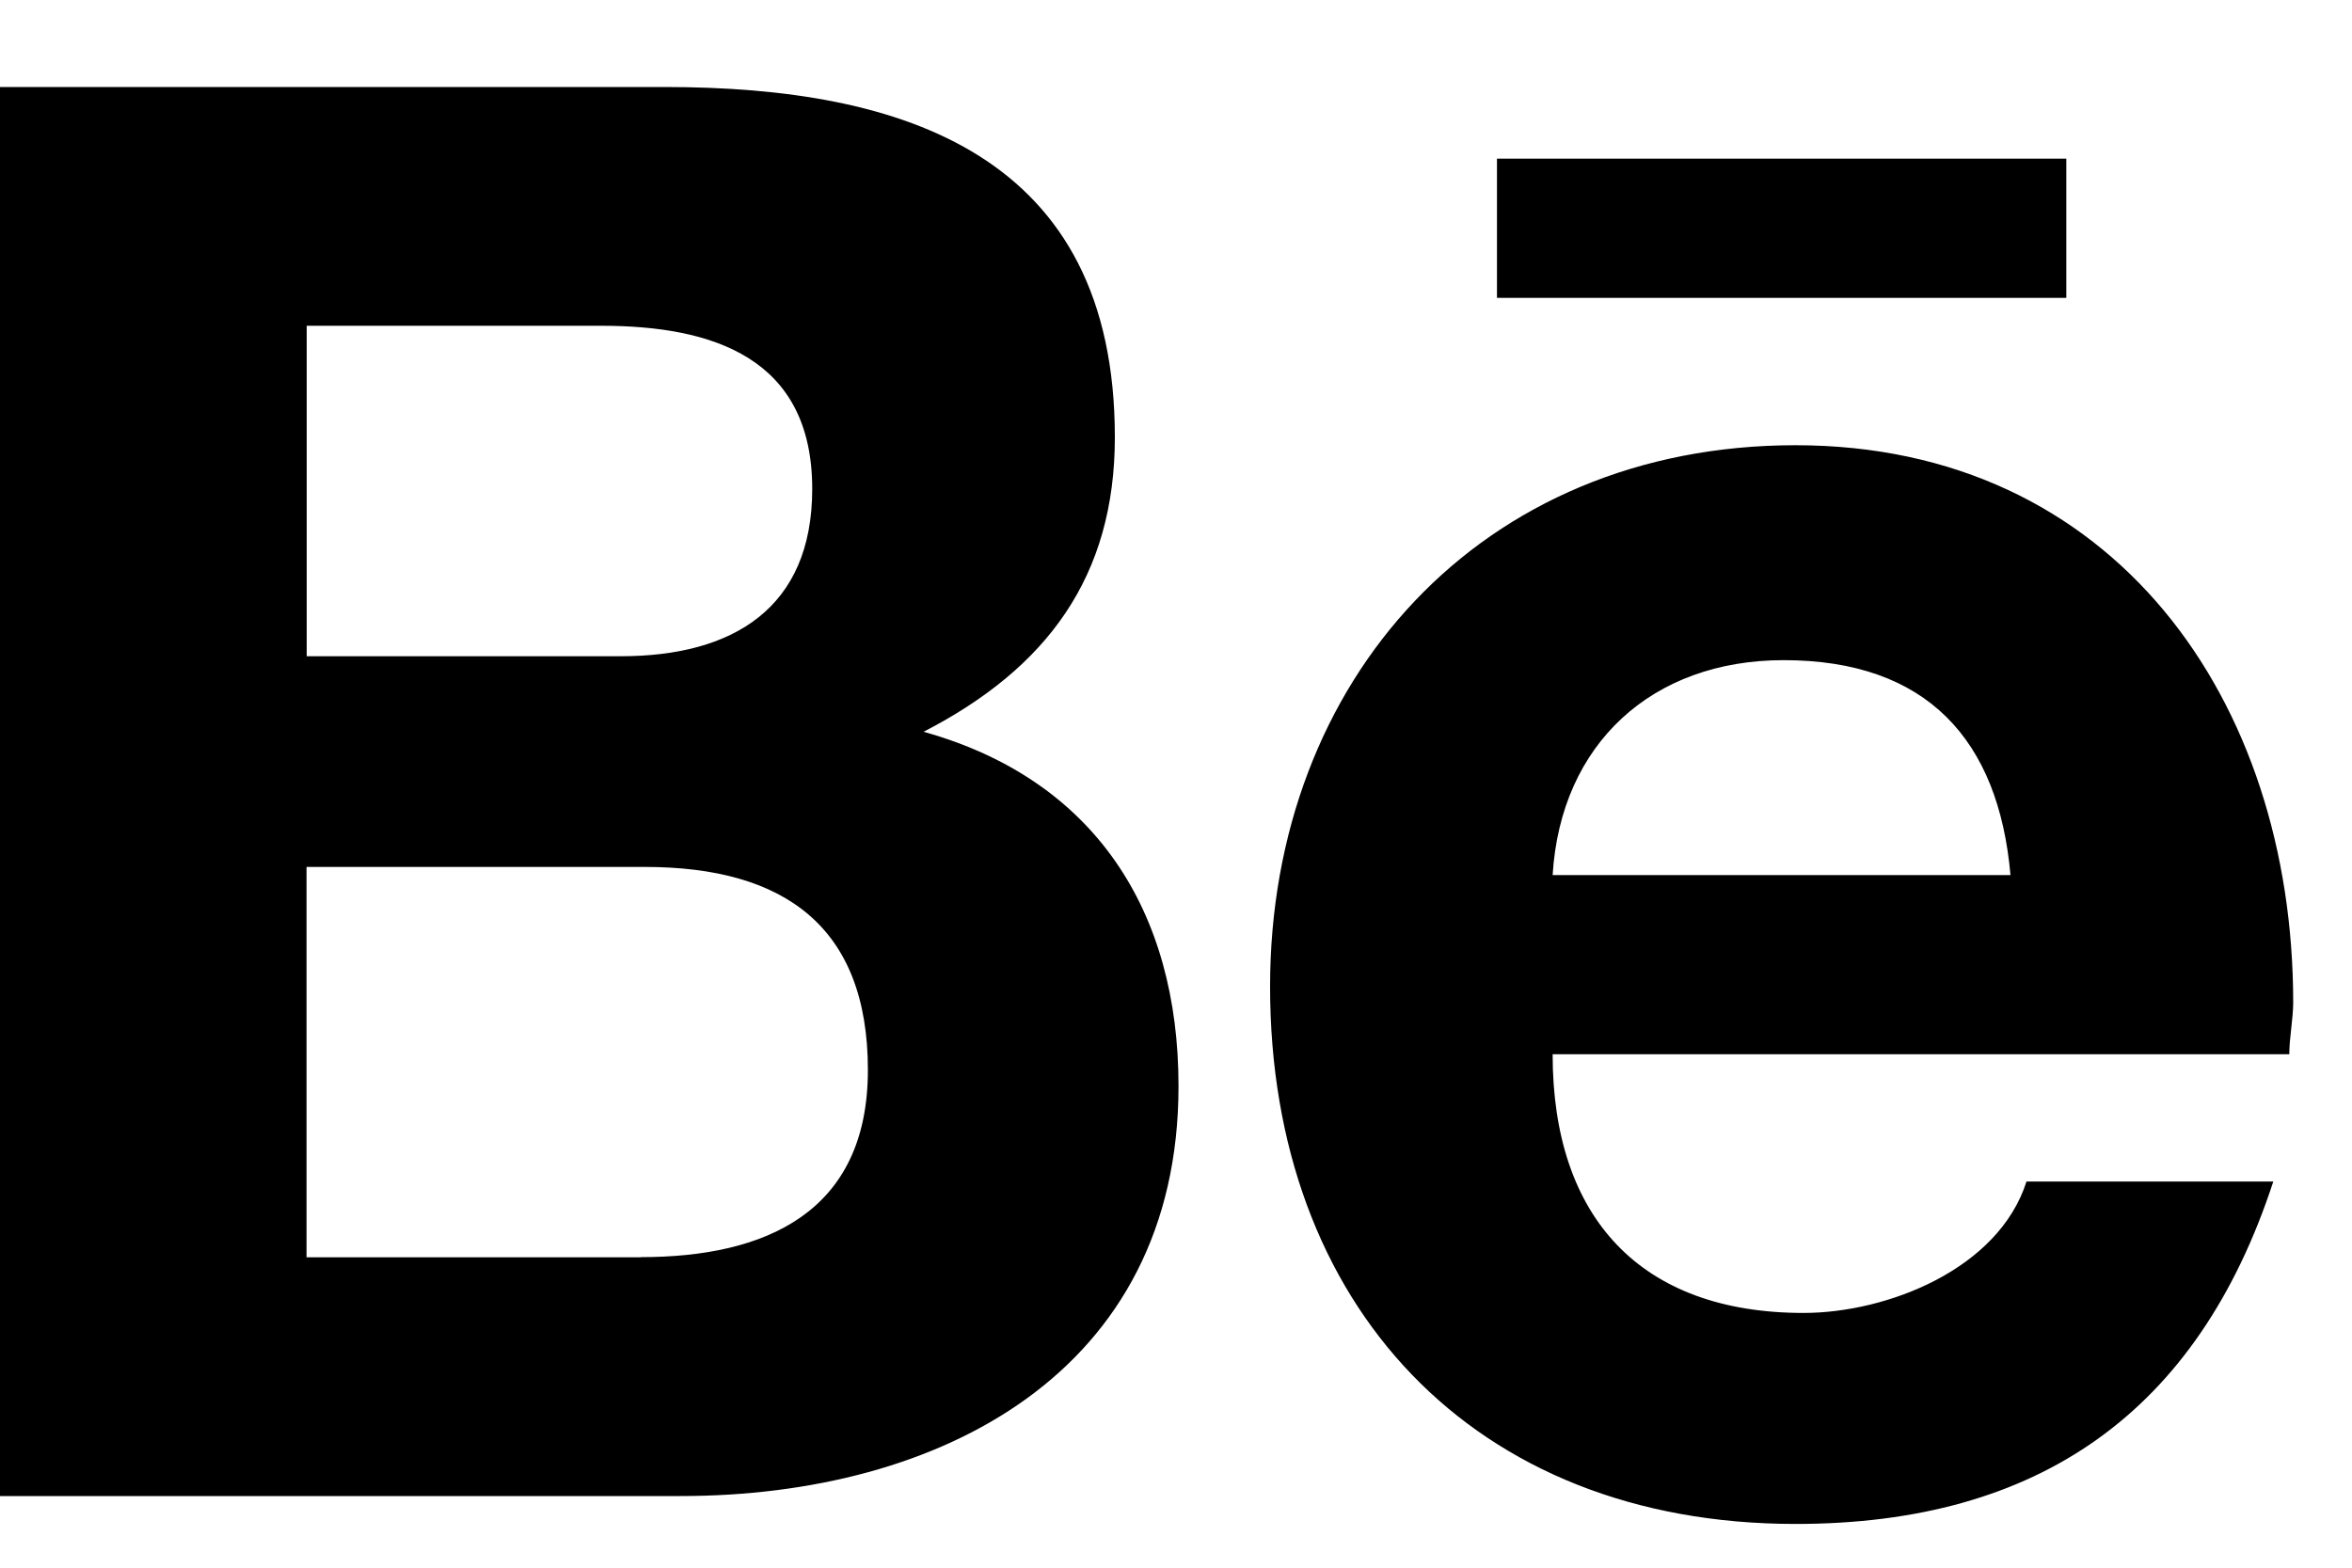 <svg width="15" height="10" xmlns="http://www.w3.org/2000/svg"><path d="M5.89 4.668c.788-.406 1.22-.99 1.22-1.879C7.11.986 5.763.555 4.24.555H0v8.988h4.342c1.65 0 3.174-.787 3.174-2.615 0-1.117-.534-1.955-1.625-2.26zm-3.935-2.59h1.879c.71 0 1.346.203 1.346 1.041 0 .762-.508 1.067-1.22 1.067H1.956V2.078zM4.088 8.02H1.955V5.53h2.158c.889 0 1.422.381 1.422 1.295 0 .914-.66 1.194-1.447 1.194zm9.09-6.12v-.888H9.547V1.9h3.63zm1.447 4.495c0-1.93-1.143-3.555-3.174-3.555C9.445 2.84 8.1 4.338 8.1 6.293c0 2.031 1.295 3.428 3.351 3.428 1.549 0 2.565-.711 3.047-2.184h-1.574c-.178.559-.889.838-1.422.838-1.041 0-1.6-.61-1.6-1.65H14.6c0-.102.025-.229.025-.33zm-4.723-.813c.051-.838.635-1.371 1.473-1.371.914 0 1.371.508 1.447 1.371h-2.92z"/></svg>